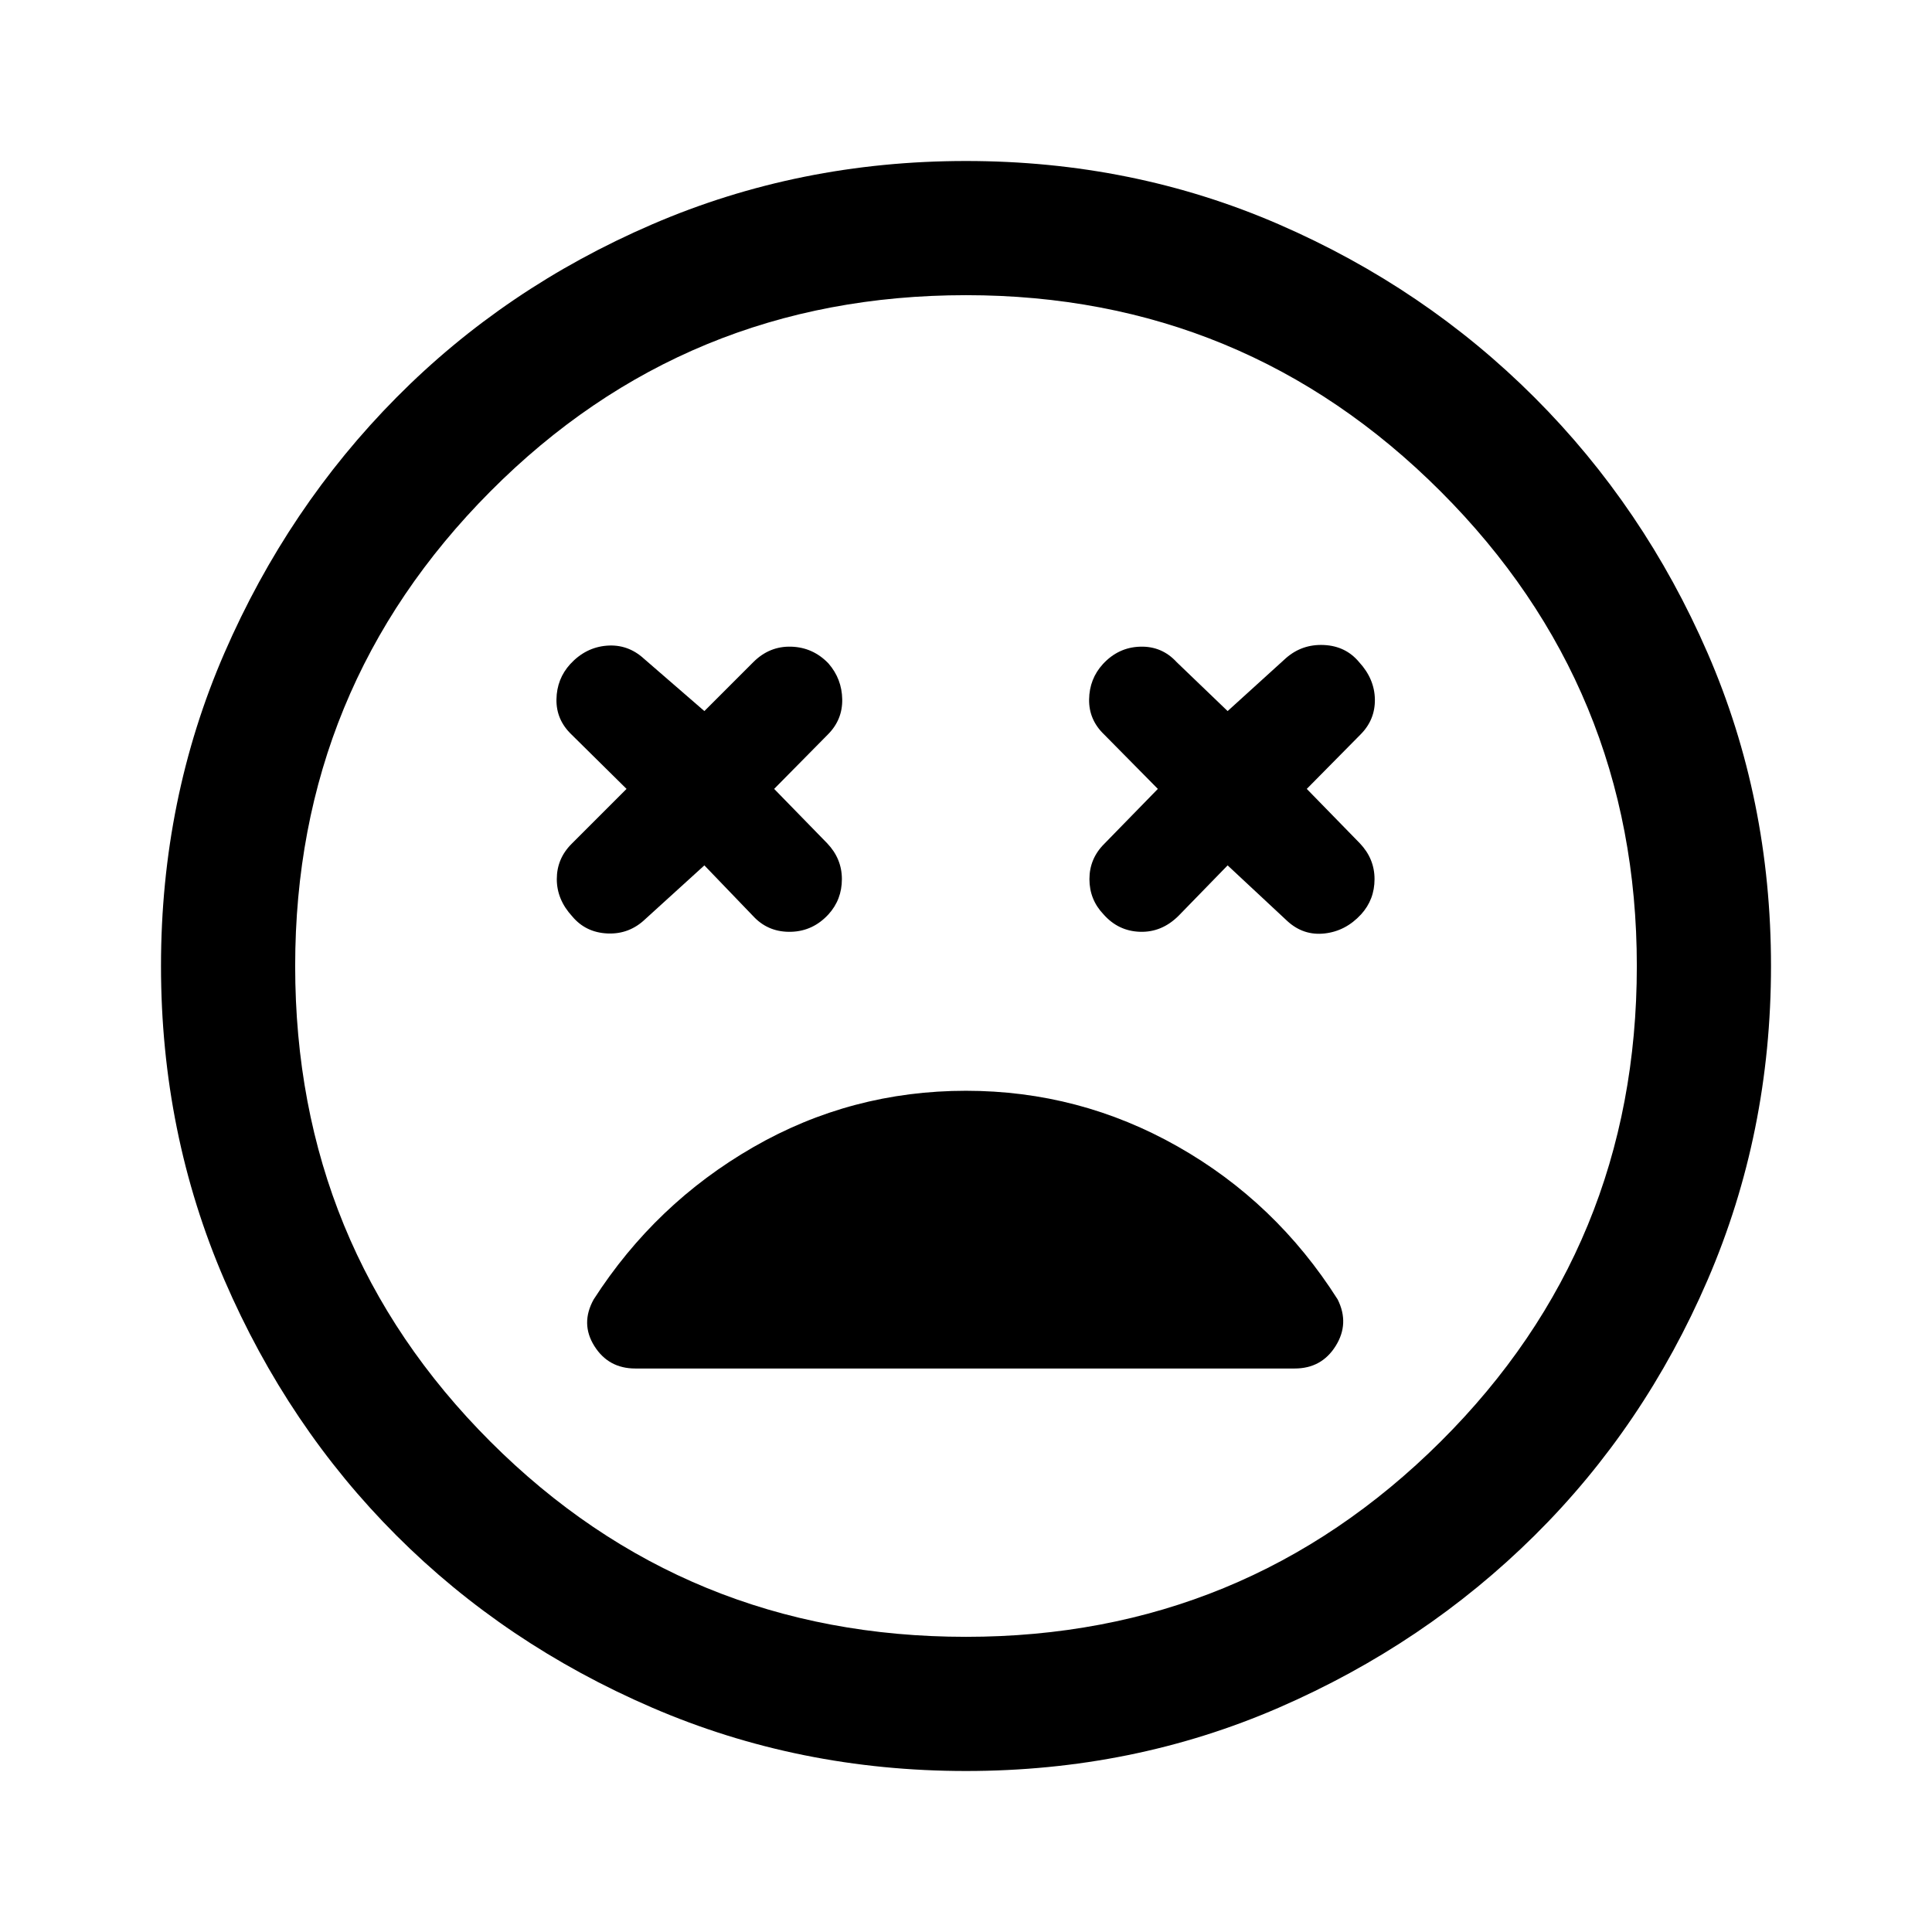 <svg xmlns="http://www.w3.org/2000/svg" viewBox="0 -960 960 960" width="32" height="32"><path d="m350-530 25 26q7.33 7.33 18.17 7 10.83-.33 18.5-8.67 6.66-7.33 6.66-17.5 0-10.16-7.33-17.83l-26.33-27 26.66-27q7.34-7.33 7.17-17.5-.17-10.17-6.83-17.83-7.67-8-18.5-8.34-10.84-.33-18.84 7.67L350-606.67l-30-26q-8-7.33-18.5-6.5-10.5.84-18.17 9.17-6.66 7.33-6.83 17.5-.17 10.17 7.5 17.5l27.33 27L284-540.67q-7.33 7.34-7.33 17.5 0 10.17 7.66 18.5 6.67 8 17.5 8.5 10.84.5 18.84-7.16L350-530Zm260 0 29.67 27.67q8 7.33 18.5 6.16 10.5-1.16 18.16-9.5Q683-513 683-523.17q0-10.16-7.33-17.83l-26.34-27L676-595q7.33-7.33 7.17-17.5-.17-10.17-7.84-18.5-6.66-8-17.5-8.5Q647-640 639-633l-29 26.33L584.67-631q-7.34-8-18.17-7.67-10.83.34-18.5 8.67-6.67 7.33-6.83 17.5-.17 10.17 7.5 17.5l26.66 27-26.66 27.33q-7.34 7.34-7.34 17.5 0 10.17 7 17.5 7.34 8.34 18.17 8.67 10.83.33 19.17-8L610-530ZM480-80q-83 0-156-31.5T197-197q-54-54-85.5-127T80-480q0-83 31.5-155.5t85.5-127q54-54.5 127-86T480-880q83 0 155.5 31.5t127 86q54.5 54.5 86 127T880-480q0 83-31.5 156t-86 127q-54.5 54-127 85.5T480-80Zm0-400Zm0 333.33q138.33 0 235.83-97T813.33-480q0-138.33-97.5-235.83T480-813.33q-139.33 0-236.33 97.5t-97 235.83q0 139.33 97 236.33t236.33 97ZM480-418q-57 0-105.67 28-48.66 28-79.33 75.67-6.67 12 .33 23.16 7 11.17 20.34 11.17h327.66q13.34 0 20.34-11.17 7-11.16 1-23.16-30.67-48.34-79.5-76Q536.33-418 480-418Z"/></svg>